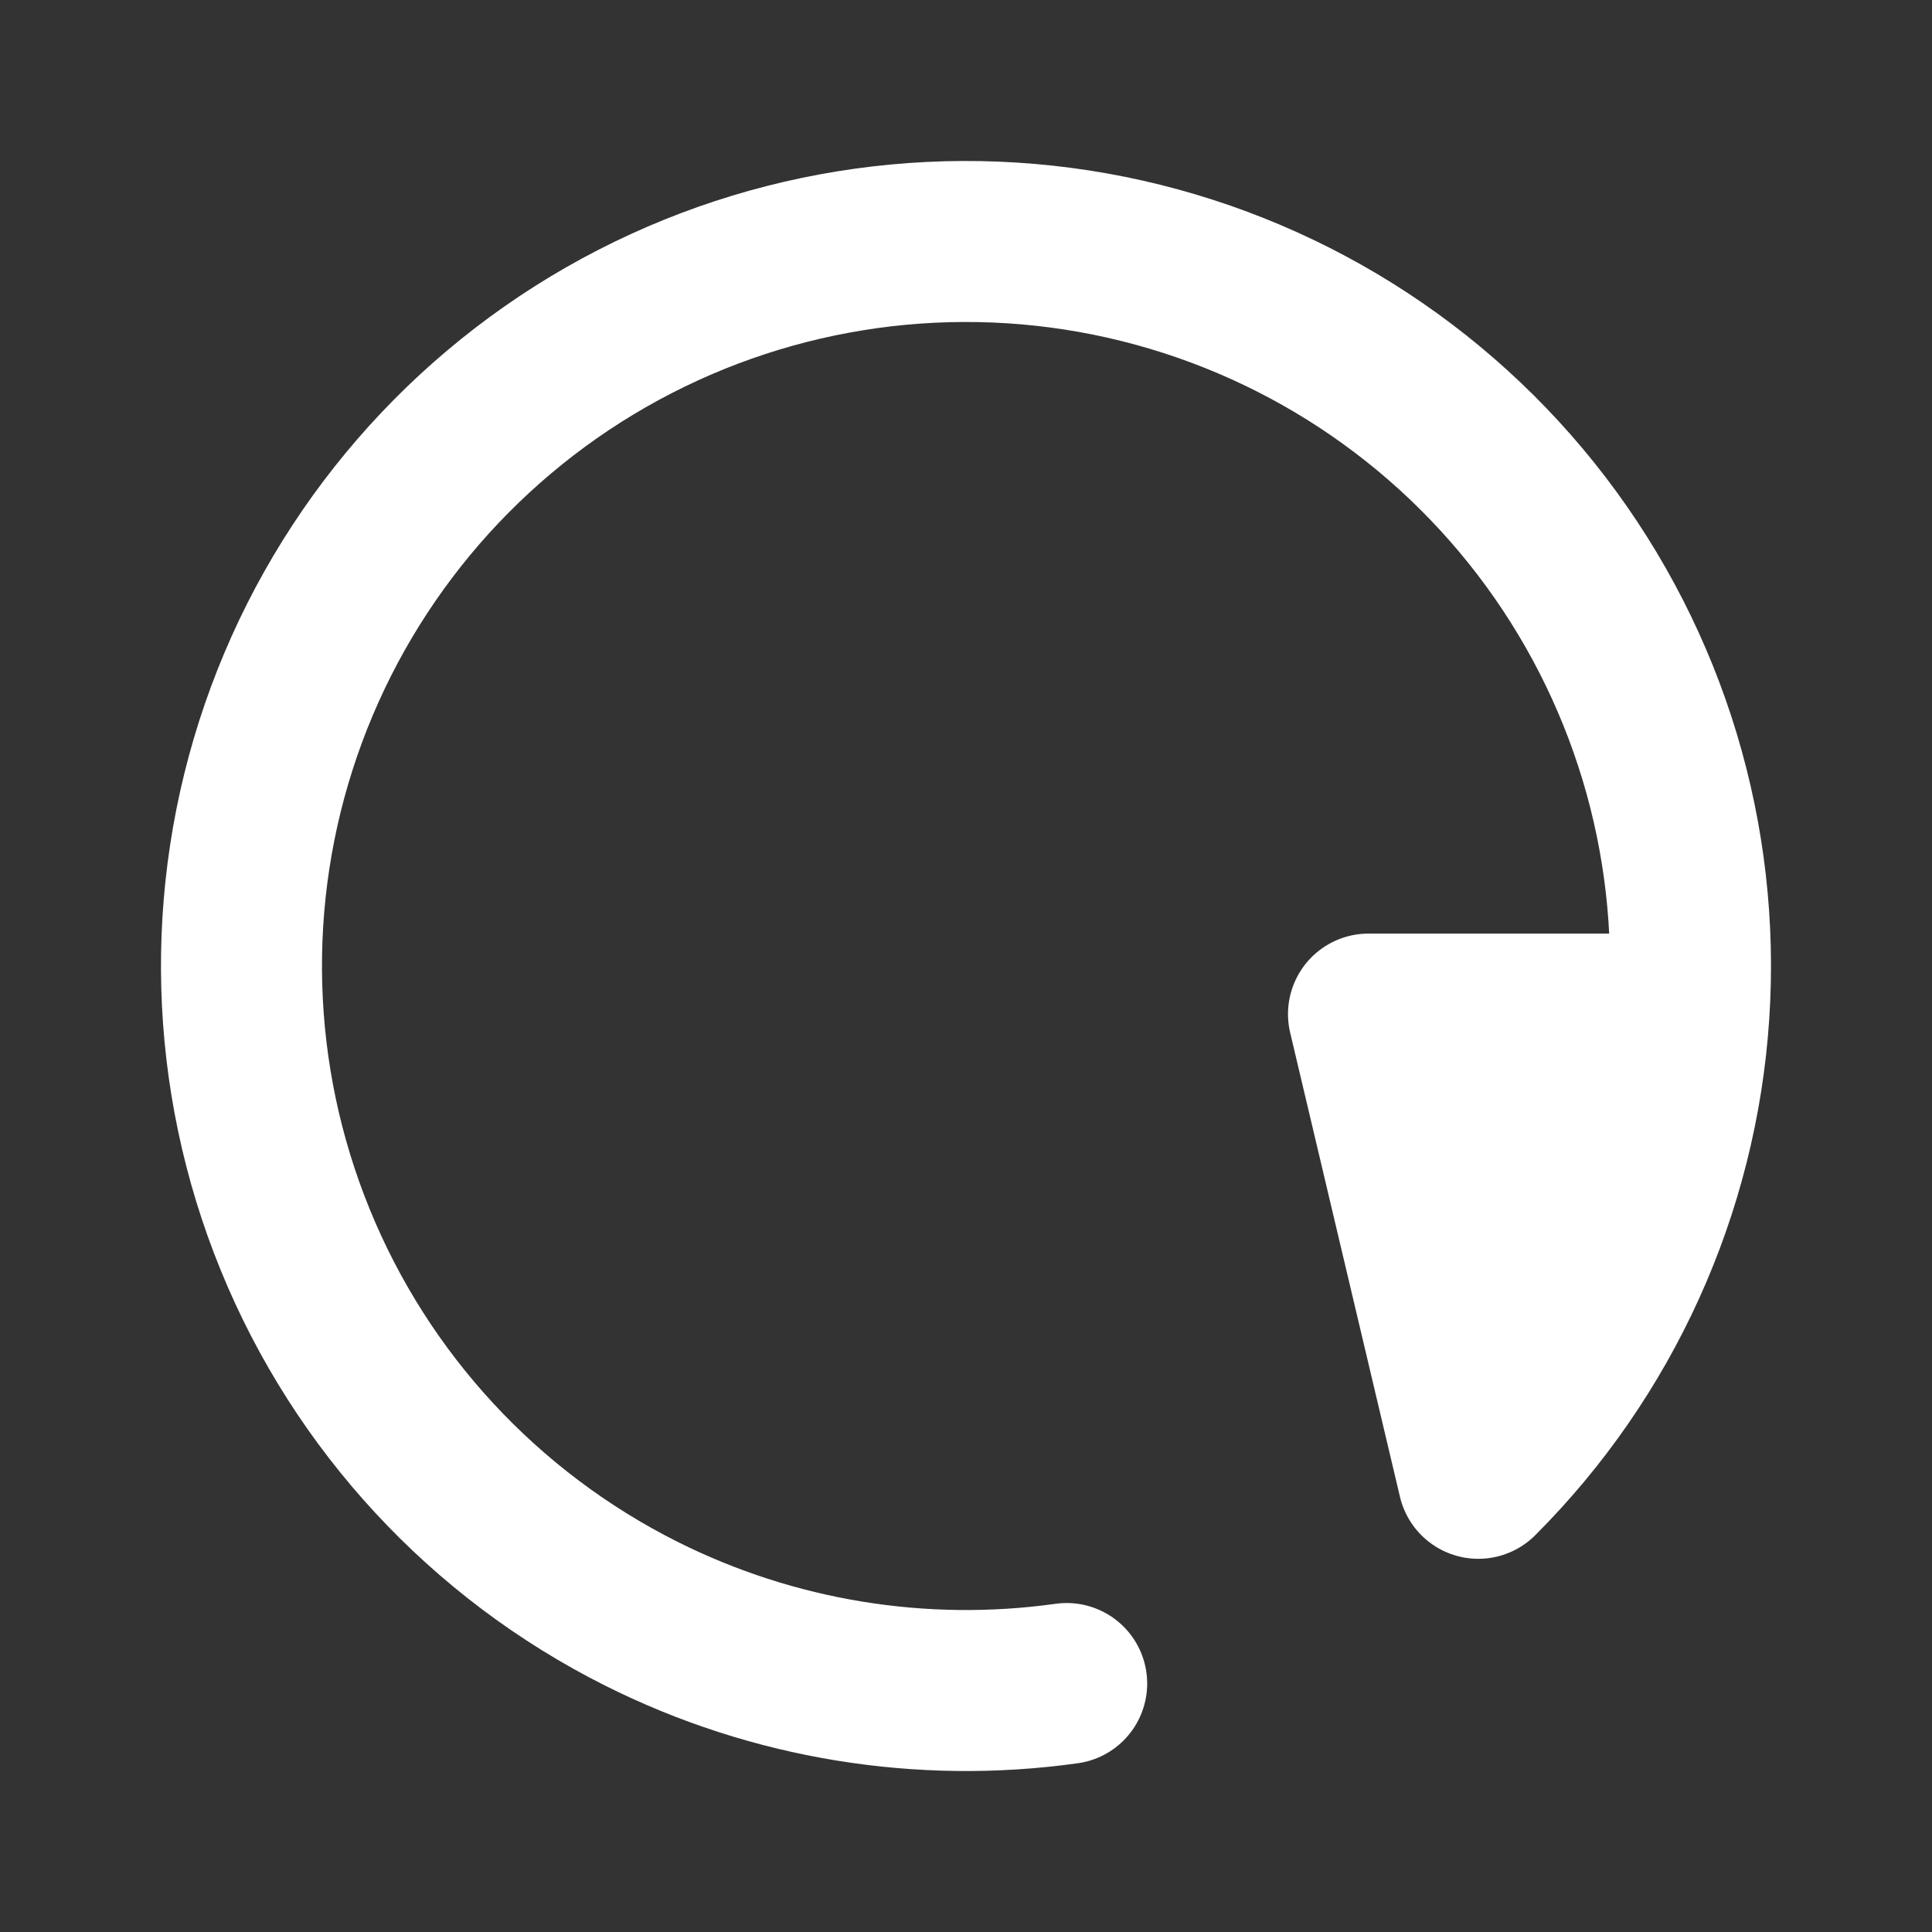 <svg width="18" height="18" viewBox="0 0 18 18" fill="none" xmlns="http://www.w3.org/2000/svg">
<rect x="0" y="0" width="18" height="18" fill="#333333" stroke="none"/>
<path d="M15.735 9.448C15.627 11.079 14.929 12.617 13.773 13.773L12.75 9.448H15.735Z" fill="white"/>
<path d="M15.735 9.448C15.627 11.079 14.929 12.617 13.773 13.773L12.75 9.448H15.735ZM15.735 9.448C15.844 7.816 15.356 6.2 14.363 4.901C13.369 3.601 11.938 2.707 10.335 2.383C8.732 2.06 7.066 2.329 5.646 3.142C4.227 3.955 3.151 5.255 2.618 6.801C2.085 8.348 2.132 10.035 2.75 11.549C3.367 13.063 4.514 14.302 5.976 15.035C7.205 15.651 8.588 15.874 9.938 15.685" stroke="white" stroke-width="1.5" stroke-linecap="round" stroke-linejoin="round"/>
<path d="M13.29 9.804L14.227 12.753L15.548 9.804H13.29Z" fill="white"/>
</svg>
